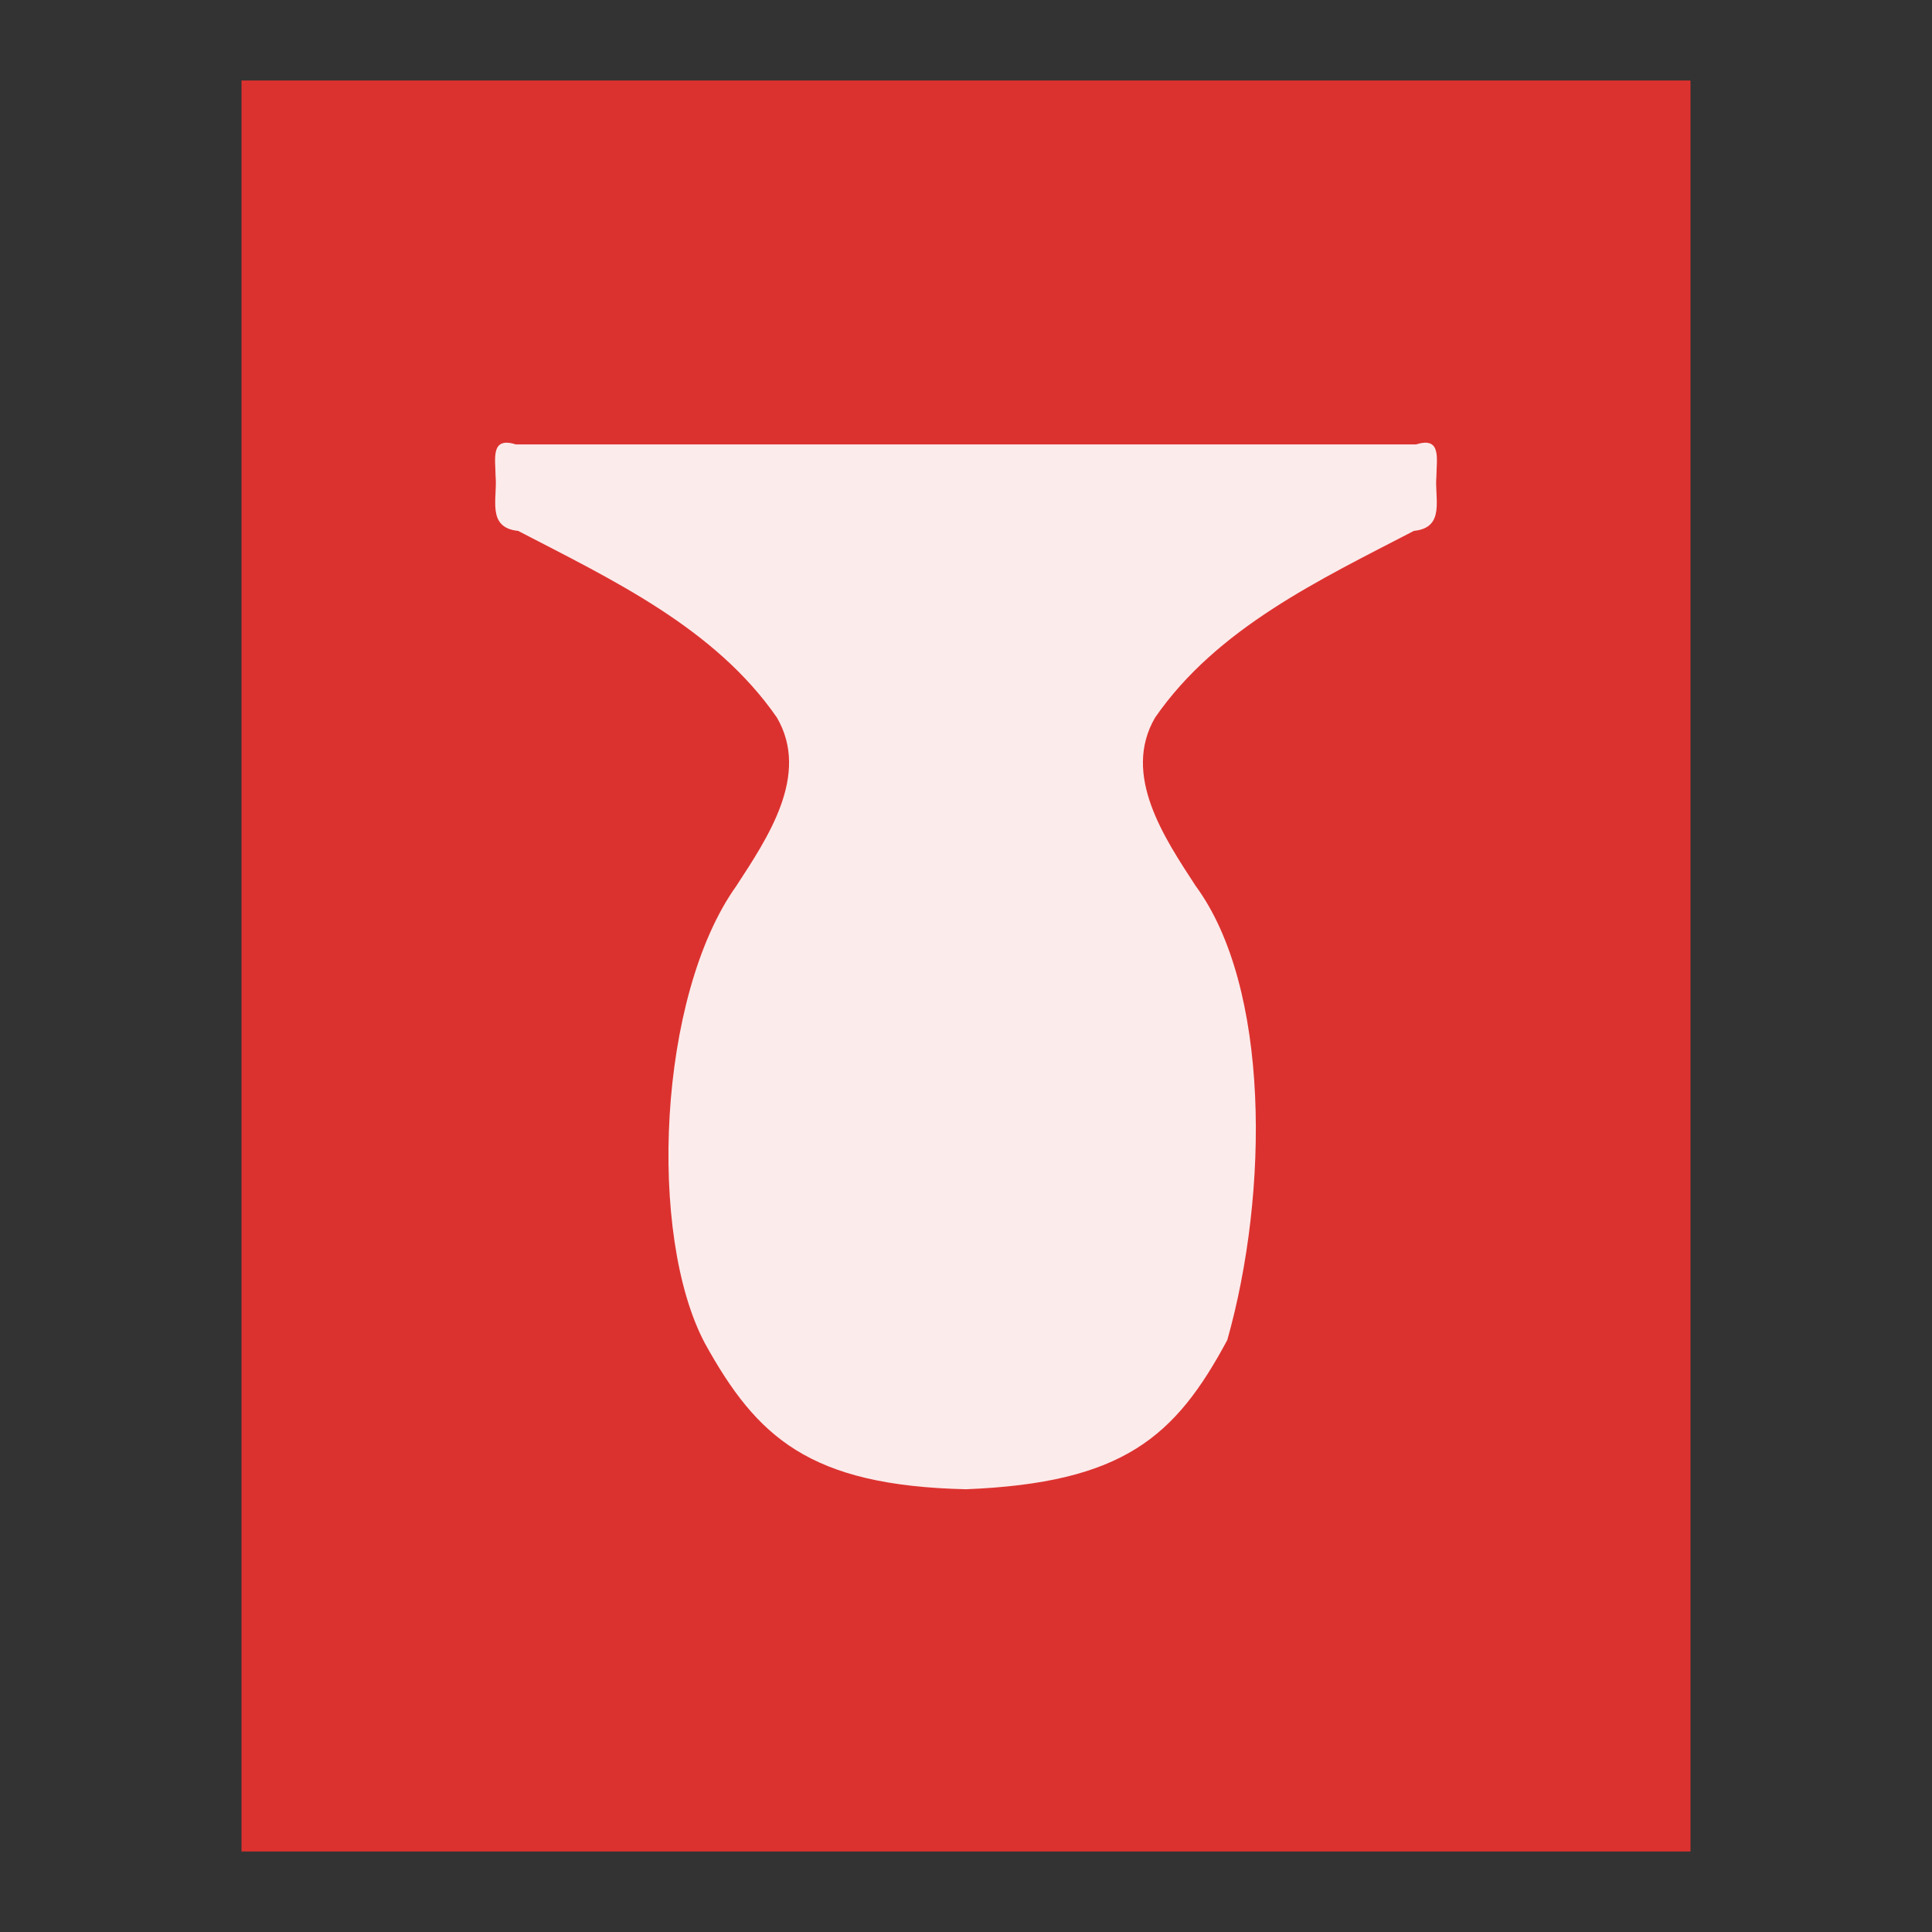 <?xml version="1.0" encoding="UTF-8" standalone="yes"?>
<svg xmlns="http://www.w3.org/2000/svg" xmlns:xlink="http://www.w3.org/1999/xlink" width="96px" height="96px" viewBox="0 0 72 72" version="1.1">
  <rect x="0" y="0" width="72" height="72" fill="#333333" stroke="none"/>
  <g id="surface1">
    <path style=" stroke:none;fill-rule:nonzero;fill:rgb(86.275%,19.608%,18.431%);fill-opacity:1;" d="M 9 69 L 9 3 L 63 3 L 63 69 Z M 9 69 "/>
    <path style=" stroke:none;fill-rule:nonzero;fill:rgb(100%,100%,100%);fill-opacity:0.902;" d="M 45.738 49.938 C 47.297 44.422 47.332 36.785 44.559 33.016 C 43.395 31.227 41.801 28.879 43.047 26.742 C 45.352 23.406 49.191 21.602 52.691 19.785 C 53.883 19.664 53.453 18.562 53.531 17.75 C 53.535 17.105 53.73 16.258 52.777 16.562 L 19.223 16.562 C 18.27 16.258 18.465 17.105 18.469 17.75 C 18.547 18.562 18.117 19.664 19.309 19.785 C 22.809 21.602 26.648 23.406 28.953 26.742 C 30.199 28.879 28.605 31.227 27.441 33.016 C 24.512 37.117 24.133 46.039 26.27 50.062 C 28.199 53.551 30.148 55.367 36 55.5 C 41.859 55.266 43.801 53.551 45.738 49.938 Z M 45.738 49.938 "/>
  </g>
</svg>